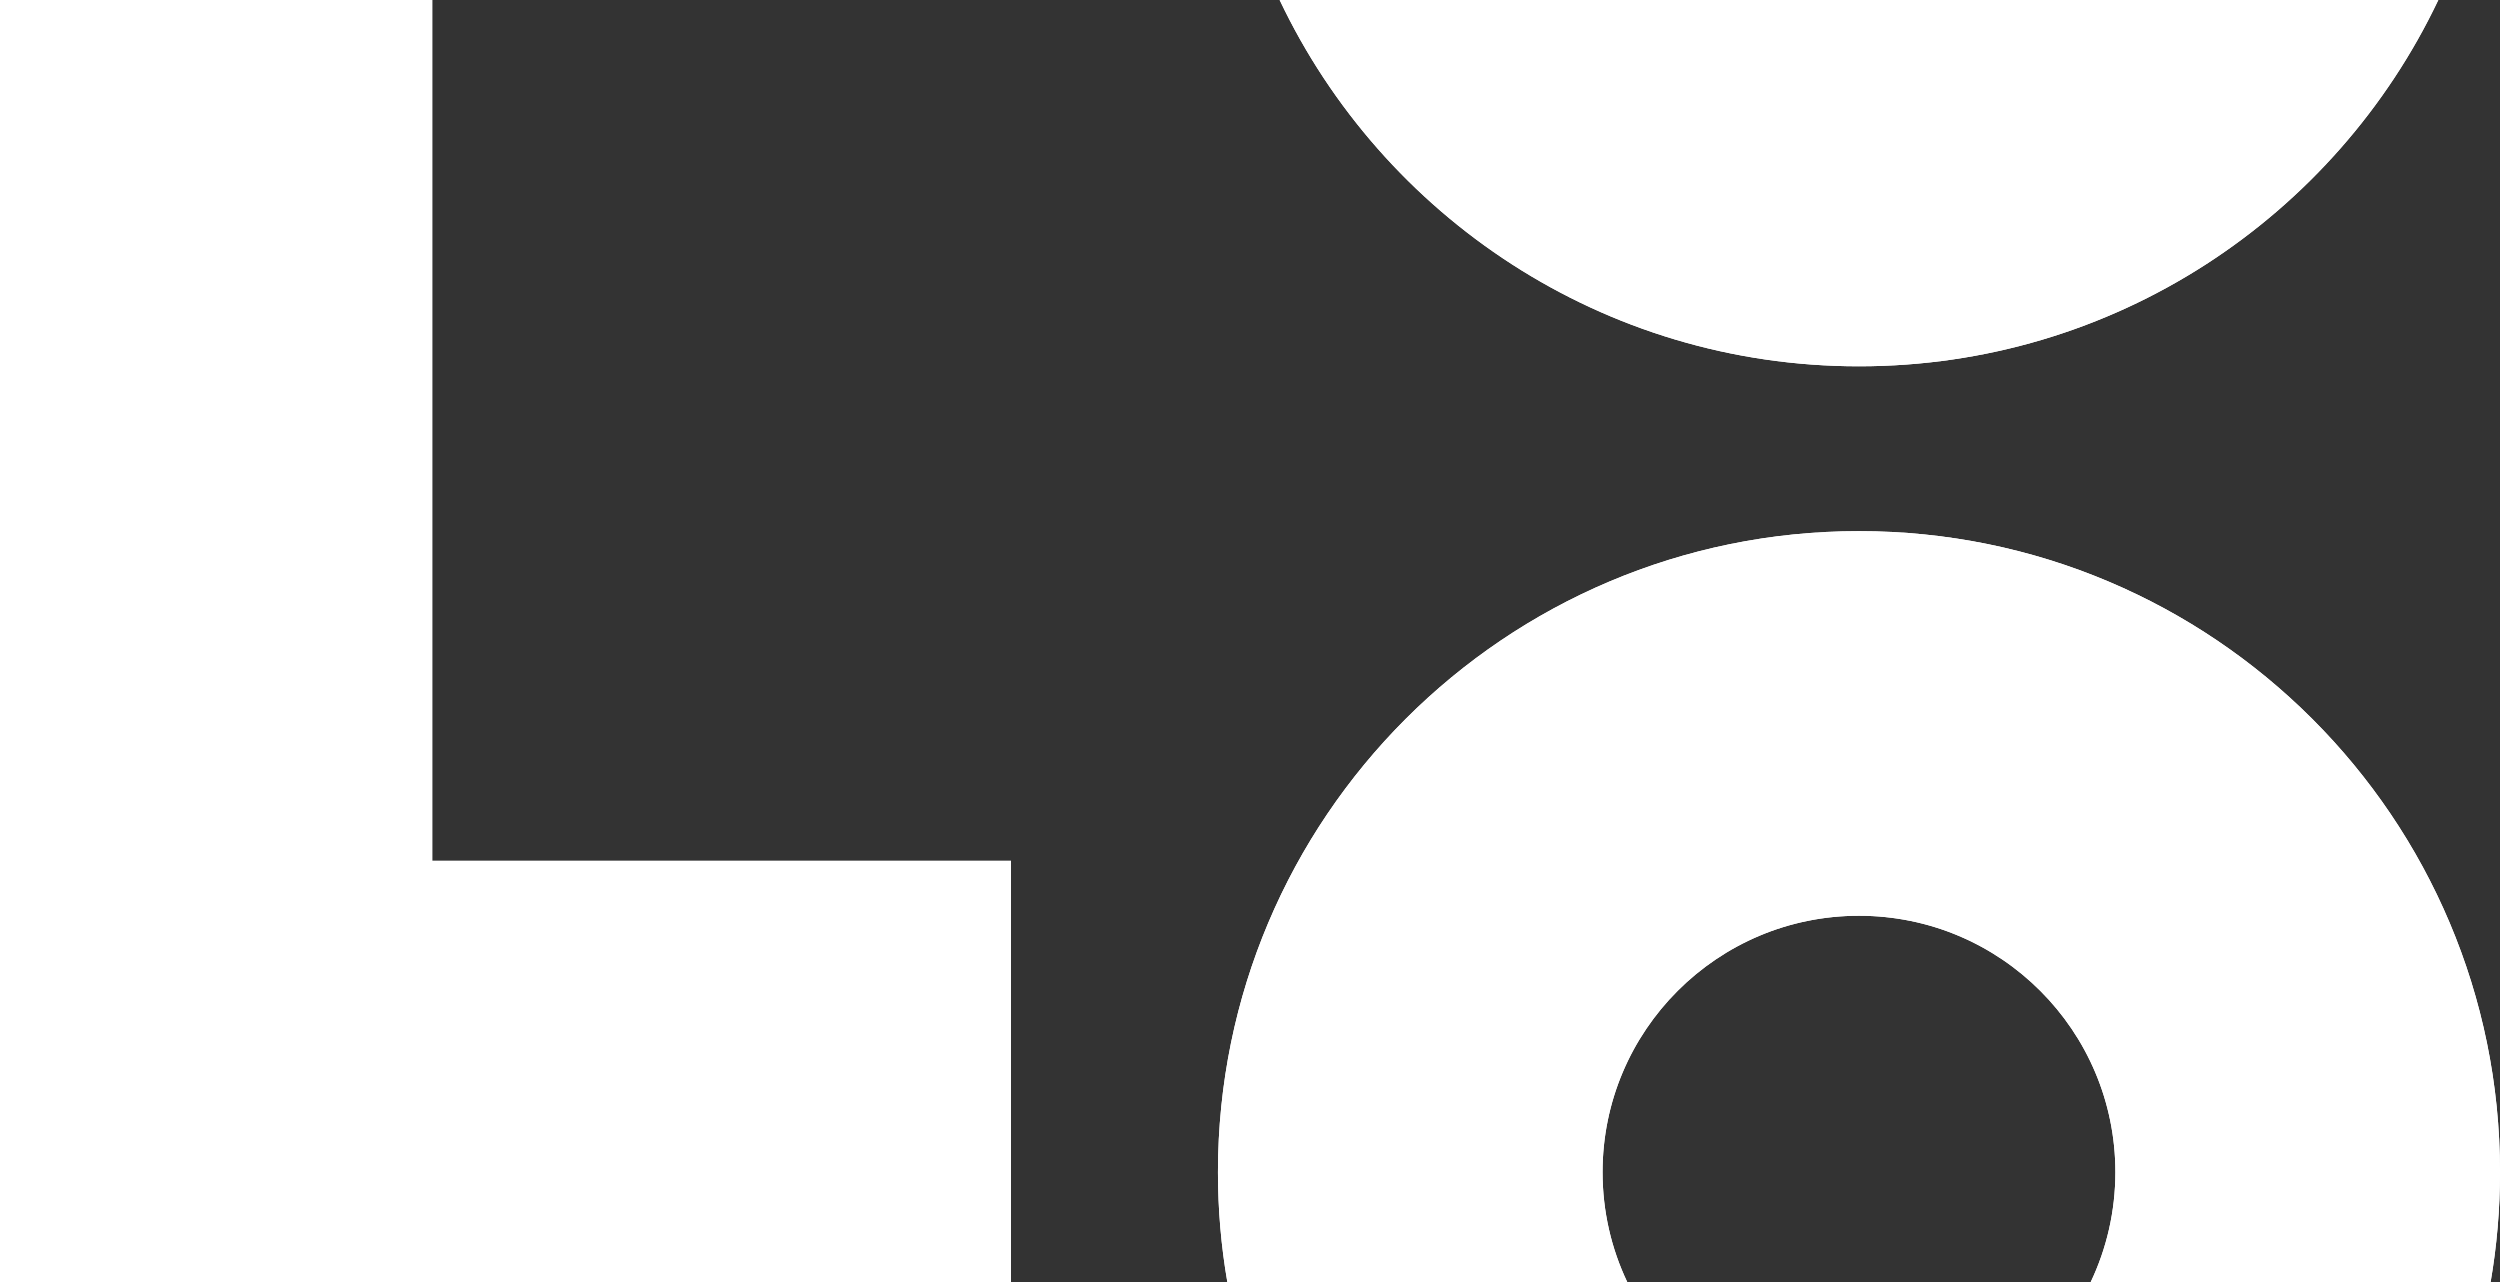 <svg width="273" height="140" viewBox="0 0 273 140" fill="none" xmlns="http://www.w3.org/2000/svg">
<rect x="0" y="0" width="273" height="140" fill="#333333" stroke="none"/>
<path d="M0 140V0H47.2V94H110.4V140H0Z" fill="white"/>
<path fill-rule="evenodd" clip-rule="evenodd" d="M139.736 0C150.971 23.649 175.076 40 203 40C230.924 40 255.029 23.649 266.264 0H139.736Z" fill="white"/>
<path fill-rule="evenodd" clip-rule="evenodd" d="M134.025 140C133.351 136.101 133 132.091 133 128C133 89.34 164.34 58 203 58C241.66 58 273 89.34 273 128C273 132.091 272.649 136.101 271.975 140H228.305C230.033 136.363 231 132.294 231 128C231 112.536 218.464 100 203 100C187.536 100 175 112.536 175 128C175 132.294 175.967 136.363 177.695 140H134.025Z" fill="white"/>
<path d="M0 140V0H47.2V94H110.4V140H0Z" fill="white"/>
<path fill-rule="evenodd" clip-rule="evenodd" d="M139.736 0C150.971 23.649 175.076 40 203 40C230.924 40 255.029 23.649 266.264 0H139.736Z" fill="white"/>
<path fill-rule="evenodd" clip-rule="evenodd" d="M134.025 140C133.351 136.101 133 132.091 133 128C133 89.34 164.34 58 203 58C241.66 58 273 89.34 273 128C273 132.091 272.649 136.101 271.975 140H228.305C230.033 136.363 231 132.294 231 128C231 112.536 218.464 100 203 100C187.536 100 175 112.536 175 128C175 132.294 175.967 136.363 177.695 140H134.025Z" fill="white"/>
</svg>
